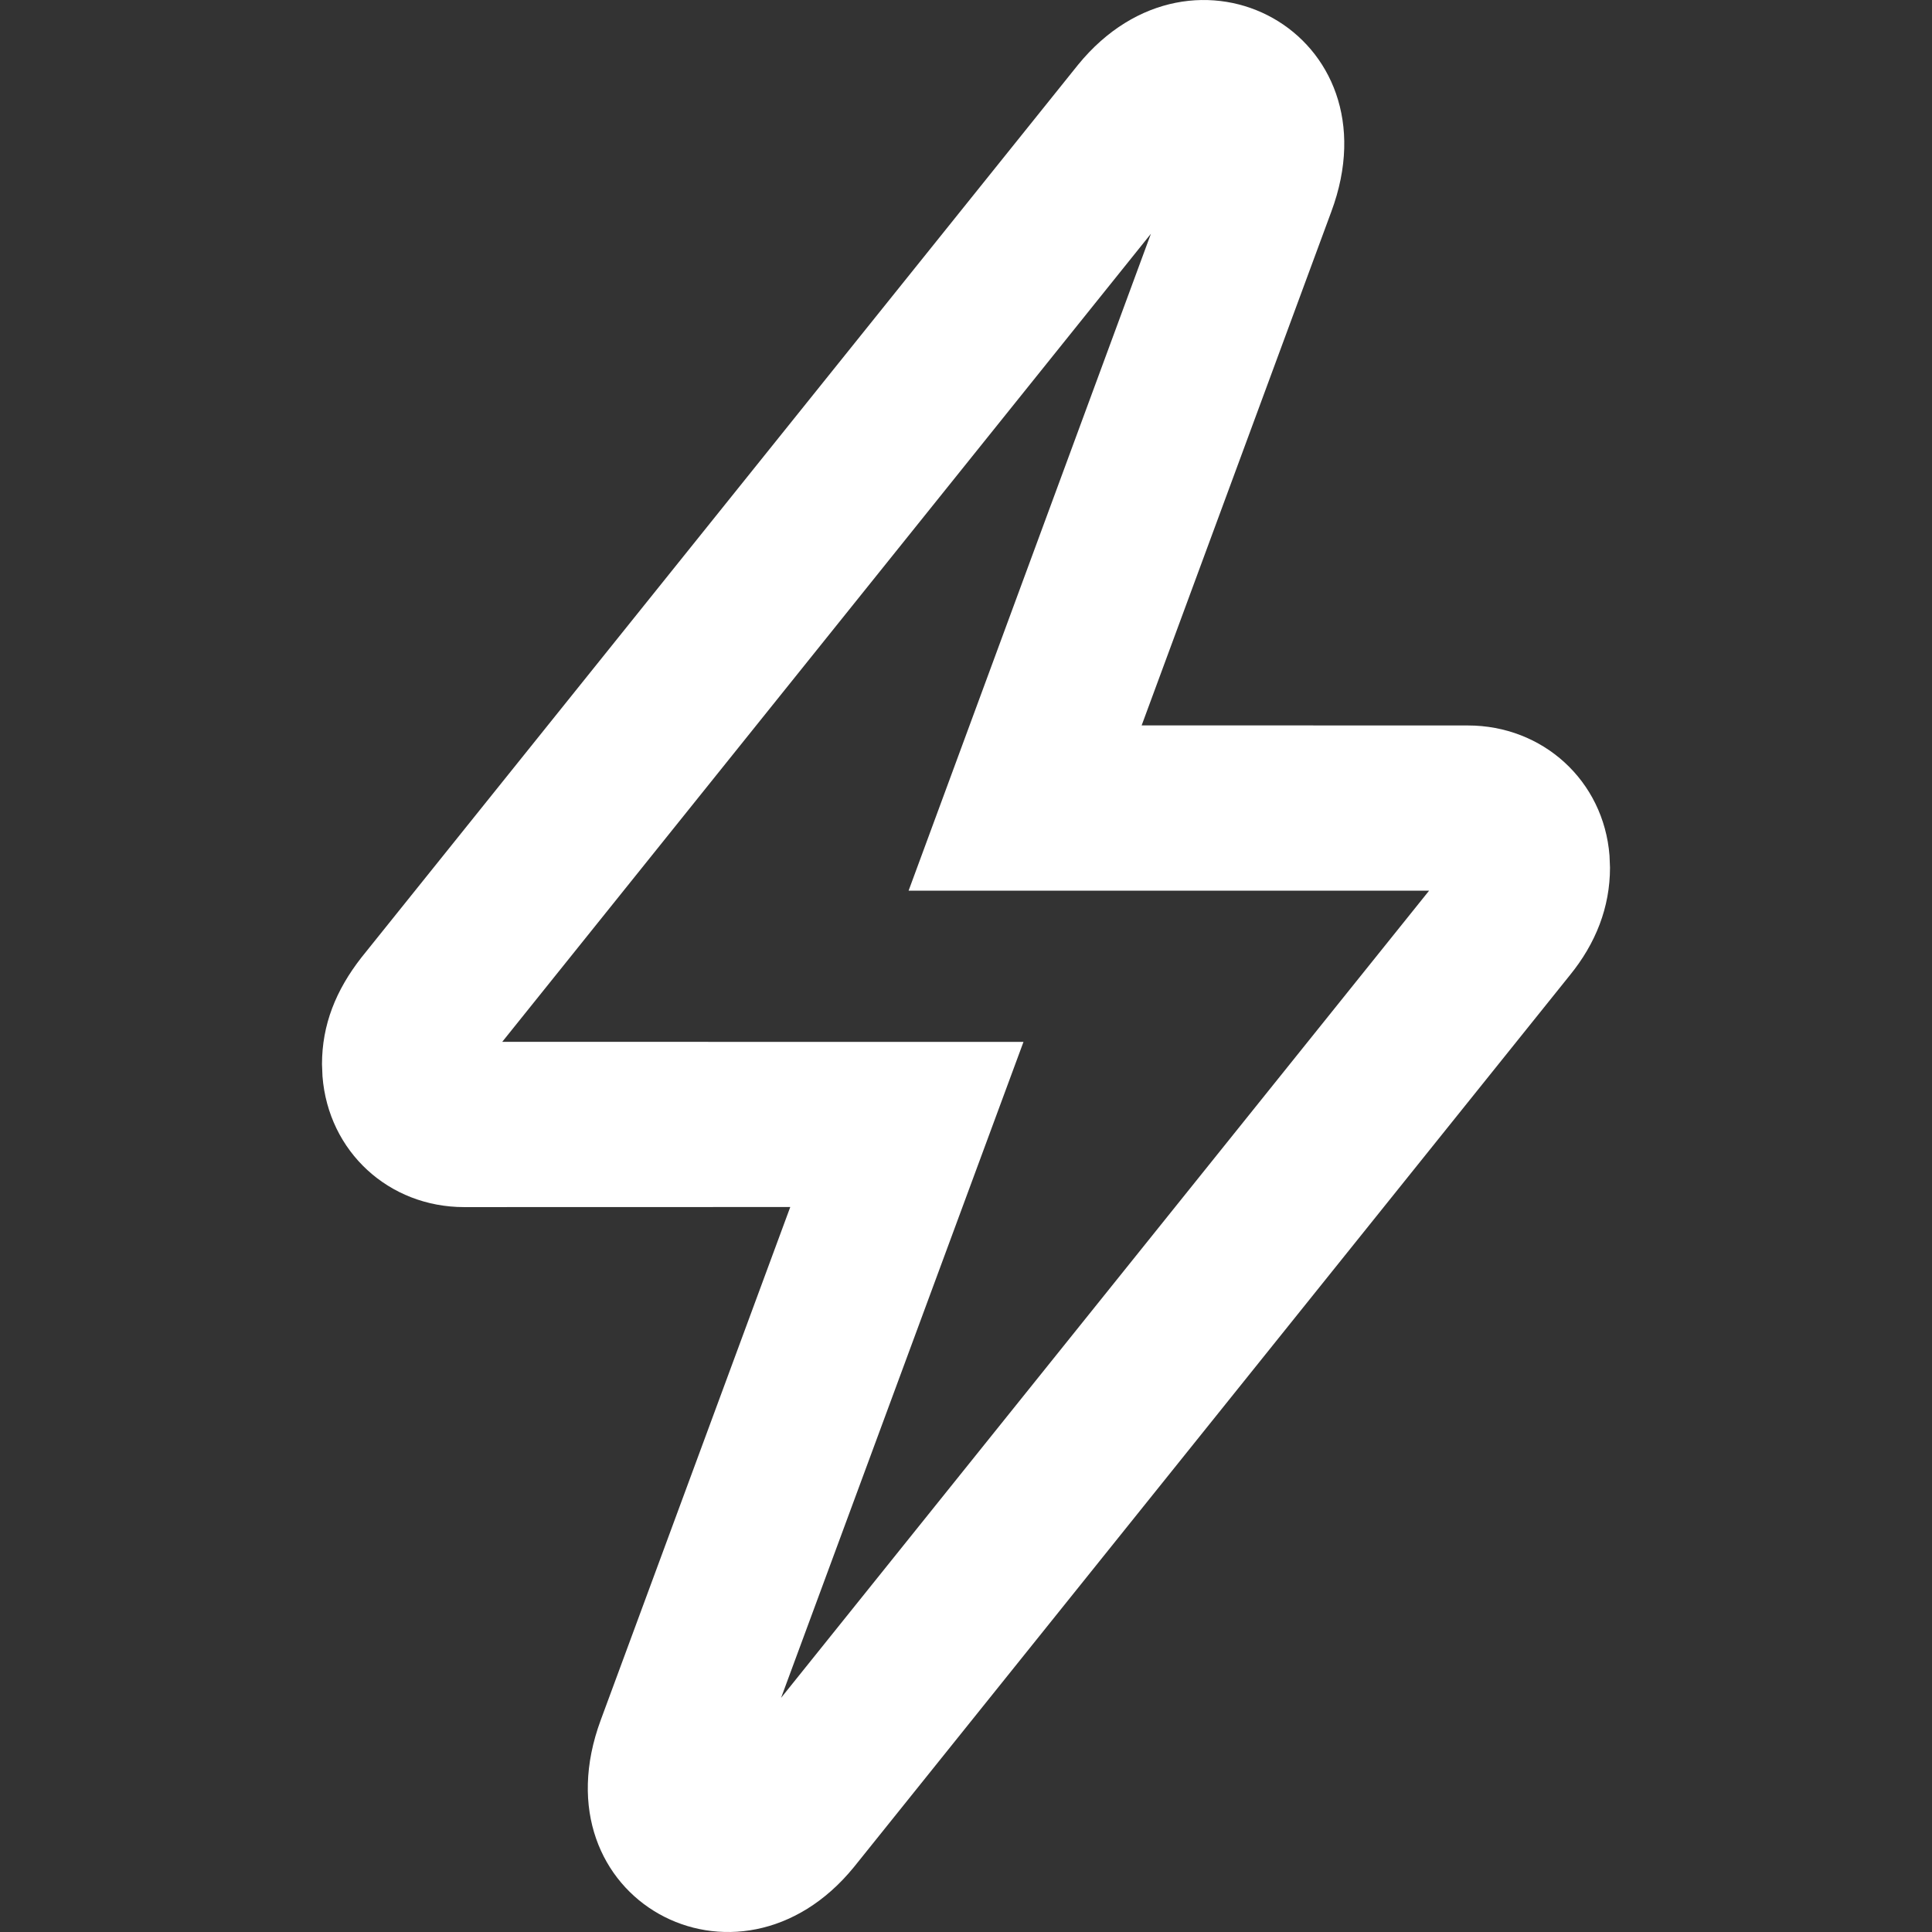 <?xml version="1.0" encoding="UTF-8"?>
<svg width="24px" height="24px" viewBox="0 0 24 24" version="1.1" xmlns="http://www.w3.org/2000/svg" xmlns:xlink="http://www.w3.org/1999/xlink">
    <rect x="0" y="0" width="24" height="24" fill="#333333" stroke="none"/>
    <!-- Generator: Sketch 60.1 (88133) - https://sketch.com -->
    <title>f6_dark</title>
    <desc>Created with Sketch.</desc>
    <g id="f6_dark" stroke="none" stroke-width="1" fill="none" fill-rule="evenodd">
        <path d="M13.391,0.806 L4.49,11.894 C4.172,12.301 4,12.73 4,13.22 L4.006,13.37 C4.079,14.307 4.831,14.995 5.766,14.995 L9.817,14.994 L7.463,21.366 C6.639,23.592 9.171,24.959 10.609,23.192 L19.501,12.115 C19.822,11.721 20,11.272 20,10.778 L19.994,10.629 C19.921,9.697 19.165,9.012 18.234,9.012 L14.182,9.011 L16.537,2.632 C17.364,0.417 14.83,-0.961 13.391,0.806 Z M6.239,12.942 L14.297,2.904 L11.287,11.064 L17.753,11.064 L9.703,21.091 L12.714,12.943 L6.239,12.942 Z" id="1" fill="#FFFFFF"></path>
    </g>
</svg>